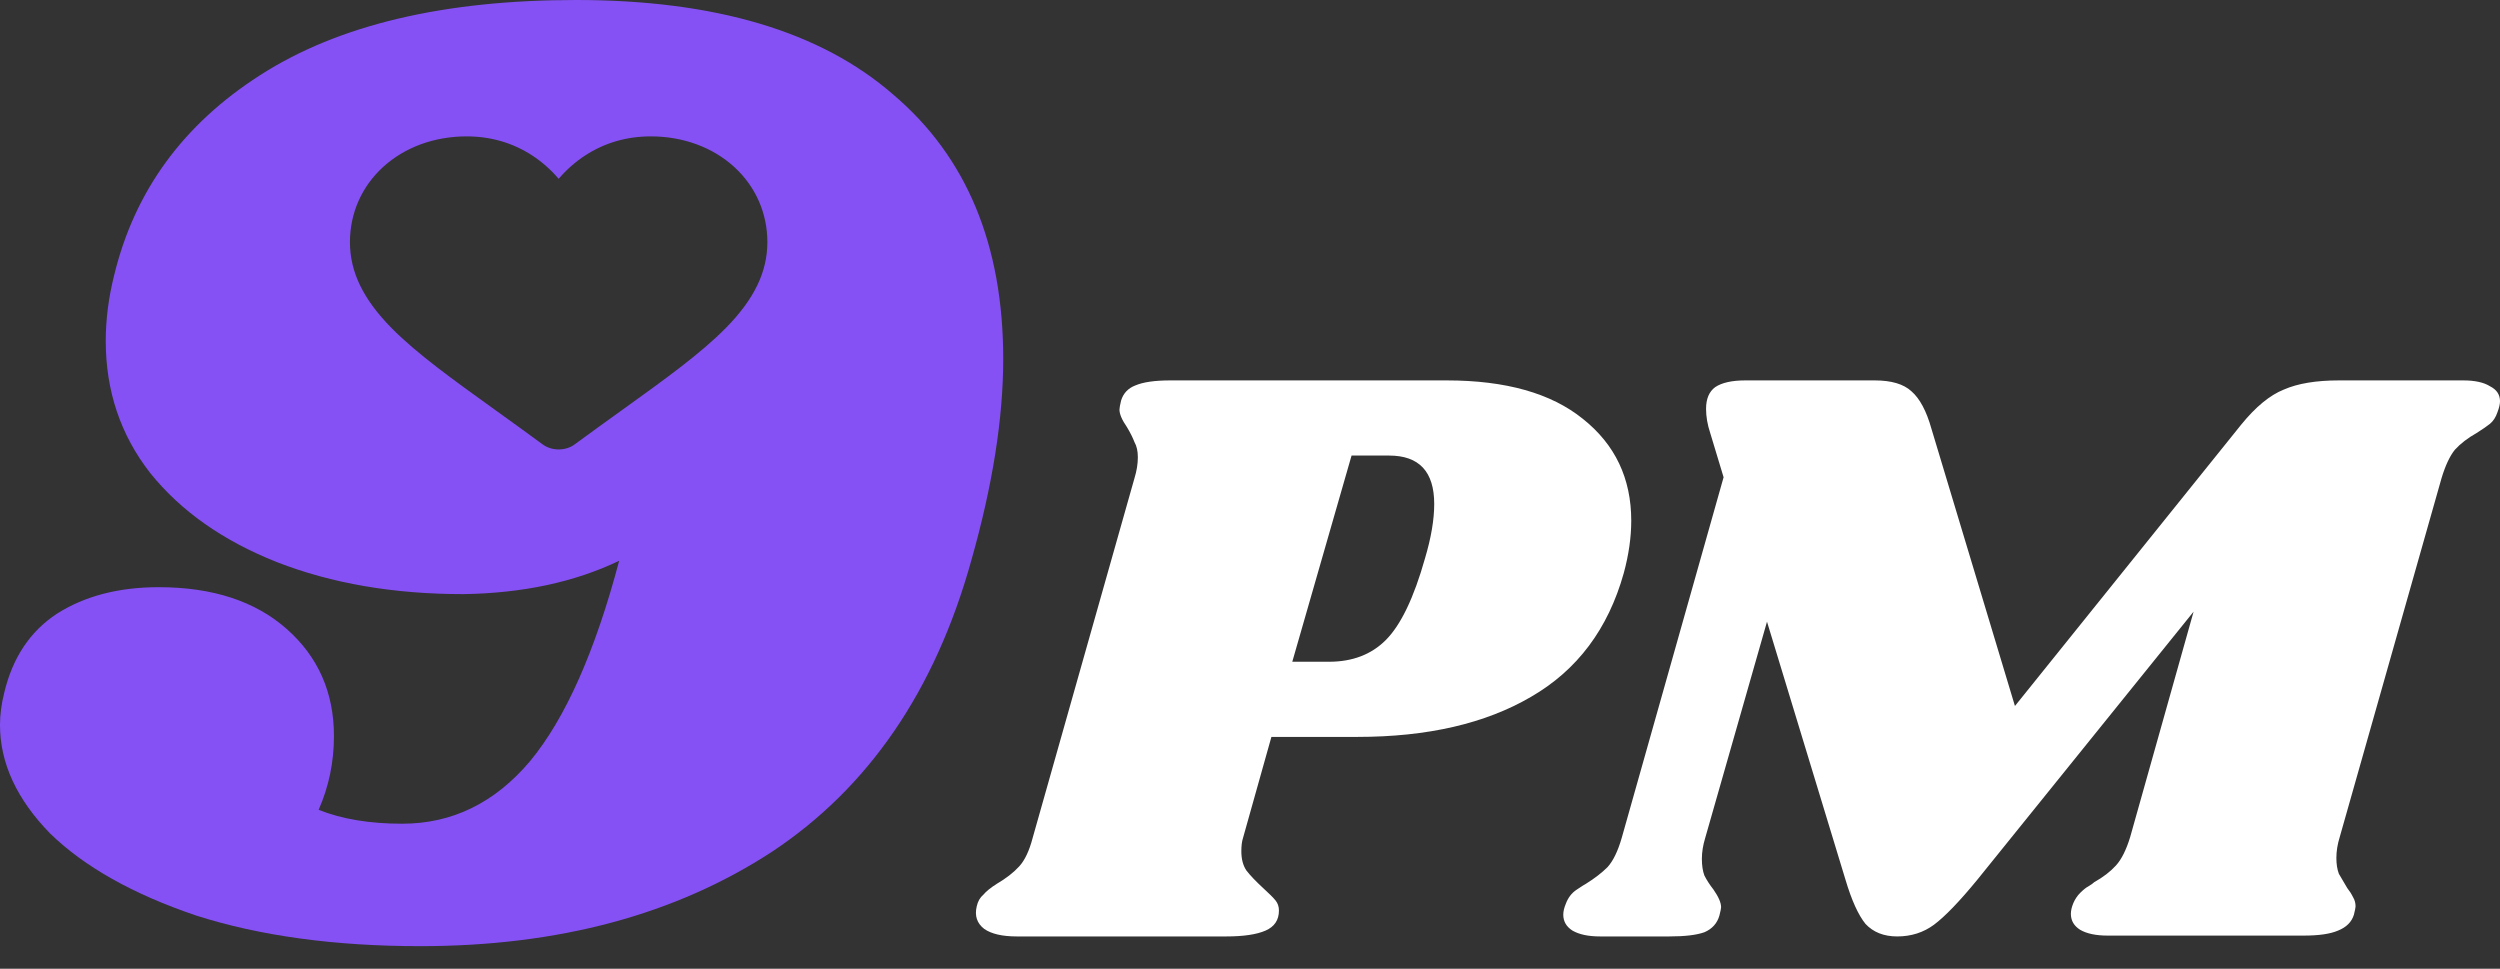 <svg width="80" height="31" viewBox="0 0 80 31" fill="none" xmlns="http://www.w3.org/2000/svg">
<rect x="0" y="0" width="80" height="31" fill="#333333" stroke="none"/>
<path fill-rule="evenodd" clip-rule="evenodd" d="M28.585 3.028C26.27 1.009 22.886 0 18.434 0C14.189 0 10.82 0.801 8.326 2.404C5.863 3.978 4.304 6.115 3.651 8.816C3.473 9.528 3.384 10.226 3.384 10.909C3.384 12.512 3.859 13.922 4.809 15.139C5.788 16.356 7.139 17.306 8.861 17.988C10.612 18.671 12.601 19.012 14.827 19.012C16.727 18.983 18.389 18.627 19.814 17.944C19.042 20.853 18.092 22.99 16.964 24.355C15.836 25.691 14.471 26.359 12.868 26.359C11.829 26.359 10.938 26.211 10.196 25.914C10.523 25.172 10.686 24.385 10.686 23.554C10.686 22.159 10.181 21.016 9.172 20.125C8.163 19.235 6.798 18.79 5.076 18.79C3.8 18.79 2.716 19.072 1.826 19.636C0.965 20.2 0.401 21.046 0.134 22.174C0.045 22.53 0 22.871 0 23.198C0 24.415 0.534 25.573 1.603 26.671C2.701 27.739 4.26 28.615 6.278 29.298C8.326 29.951 10.716 30.277 13.447 30.277C17.87 30.277 21.625 29.268 24.712 27.25C27.799 25.201 29.921 22.099 31.079 17.944C31.762 15.539 32.103 13.387 32.103 11.488C32.103 7.836 30.93 5.017 28.585 3.028ZM20.825 4.364C21.856 4.364 22.805 4.712 23.497 5.344C24.18 5.969 24.556 6.822 24.556 7.748C24.556 8.7 24.135 9.572 23.231 10.491C22.423 11.313 21.261 12.148 19.915 13.115L19.915 13.115L19.904 13.123C19.447 13.451 18.93 13.823 18.393 14.218C18.251 14.324 18.067 14.382 17.877 14.382C17.687 14.382 17.504 14.324 17.361 14.218C16.821 13.82 16.3 13.446 15.841 13.116L15.84 13.115C14.494 12.148 13.332 11.313 12.523 10.491C11.62 9.572 11.198 8.7 11.198 7.748C11.198 6.822 11.575 5.969 12.258 5.344C12.95 4.712 13.898 4.364 14.93 4.364C15.701 4.364 16.407 4.569 17.029 4.974C17.343 5.179 17.627 5.429 17.877 5.721C18.128 5.429 18.412 5.179 18.726 4.974C19.348 4.569 20.054 4.364 20.825 4.364Z" fill="#8551F5"/>
<path d="M46.295 12.173C48.183 12.173 49.635 12.583 50.65 13.402C51.683 14.222 52.2 15.308 52.2 16.662C52.2 17.196 52.119 17.757 51.959 18.345C51.46 20.125 50.472 21.444 48.994 22.298C47.533 23.153 45.681 23.581 43.437 23.581H40.685L39.777 26.813C39.741 26.92 39.723 27.063 39.723 27.241C39.723 27.49 39.777 27.695 39.884 27.855C40.008 28.015 40.187 28.203 40.418 28.416C40.614 28.594 40.748 28.728 40.819 28.817C40.89 28.906 40.926 29.013 40.926 29.137C40.926 29.44 40.783 29.654 40.498 29.779C40.213 29.903 39.795 29.966 39.242 29.966H32.537C32.074 29.966 31.727 29.886 31.495 29.725C31.264 29.547 31.183 29.307 31.255 29.004C31.29 28.844 31.361 28.719 31.468 28.63C31.557 28.523 31.7 28.407 31.896 28.283C32.199 28.105 32.439 27.918 32.617 27.722C32.795 27.526 32.938 27.223 33.045 26.813L36.304 15.299C36.375 15.067 36.411 14.845 36.411 14.631C36.411 14.435 36.375 14.275 36.304 14.15C36.25 14.008 36.17 13.847 36.063 13.669C35.903 13.438 35.823 13.251 35.823 13.108C35.823 13.055 35.841 12.957 35.876 12.814C35.948 12.583 36.099 12.423 36.331 12.334C36.58 12.227 36.954 12.173 37.453 12.173H46.295ZM45.601 17.864C45.797 17.205 45.895 16.626 45.895 16.127C45.895 15.094 45.414 14.578 44.452 14.578H43.25L41.353 21.176H42.529C43.276 21.176 43.882 20.945 44.345 20.482C44.826 20.001 45.245 19.128 45.601 17.864Z" fill="white"/>
<path d="M78.824 12.173C79.198 12.173 79.483 12.236 79.679 12.36C79.893 12.467 80 12.627 80 12.841C80 12.93 79.973 13.046 79.92 13.188C79.866 13.349 79.786 13.473 79.679 13.562C79.59 13.634 79.448 13.732 79.252 13.856C78.967 14.017 78.735 14.195 78.557 14.391C78.397 14.587 78.254 14.889 78.13 15.299L74.871 26.787C74.799 27.018 74.764 27.241 74.764 27.454C74.764 27.65 74.79 27.82 74.844 27.962C74.915 28.087 75.004 28.238 75.111 28.416C75.182 28.505 75.245 28.603 75.298 28.71C75.351 28.799 75.378 28.897 75.378 29.004C75.378 29.04 75.36 29.129 75.325 29.271C75.254 29.503 75.084 29.672 74.817 29.779C74.568 29.886 74.203 29.939 73.722 29.939H67.444C67.07 29.939 66.776 29.877 66.562 29.752C66.366 29.627 66.268 29.458 66.268 29.244C66.268 29.137 66.295 29.022 66.348 28.897C66.402 28.772 66.473 28.666 66.562 28.576C66.669 28.47 66.758 28.398 66.829 28.363C66.918 28.309 66.981 28.265 67.016 28.229C67.301 28.069 67.533 27.891 67.711 27.695C67.889 27.499 68.04 27.196 68.165 26.787L70.195 19.573L63.276 28.149C62.706 28.844 62.243 29.325 61.887 29.592C61.548 29.841 61.157 29.966 60.711 29.966C60.284 29.966 59.946 29.832 59.696 29.565C59.465 29.28 59.251 28.808 59.055 28.149L56.544 19.894L54.567 26.813C54.496 27.045 54.46 27.267 54.46 27.481C54.46 27.695 54.487 27.873 54.54 28.015C54.611 28.158 54.709 28.309 54.834 28.47C54.994 28.701 55.075 28.888 55.075 29.031C55.075 29.066 55.057 29.155 55.021 29.298C54.95 29.547 54.789 29.725 54.54 29.832C54.291 29.921 53.917 29.966 53.418 29.966H51.201C50.827 29.966 50.533 29.903 50.319 29.779C50.123 29.654 50.025 29.485 50.025 29.271C50.025 29.164 50.052 29.049 50.105 28.924C50.177 28.728 50.292 28.576 50.453 28.47C50.613 28.363 50.711 28.3 50.747 28.283C51.032 28.105 51.263 27.926 51.441 27.748C51.619 27.552 51.771 27.241 51.895 26.813L55.155 15.272L54.727 13.856C54.638 13.589 54.594 13.331 54.594 13.082C54.594 12.761 54.692 12.53 54.888 12.387C55.101 12.245 55.422 12.173 55.849 12.173H59.99C60.524 12.173 60.916 12.289 61.166 12.521C61.433 12.752 61.647 13.153 61.807 13.723L64.478 22.592L71.718 13.589C72.181 13.019 72.635 12.645 73.081 12.467C73.526 12.271 74.114 12.173 74.844 12.173H78.824Z" fill="white"/>
</svg>
